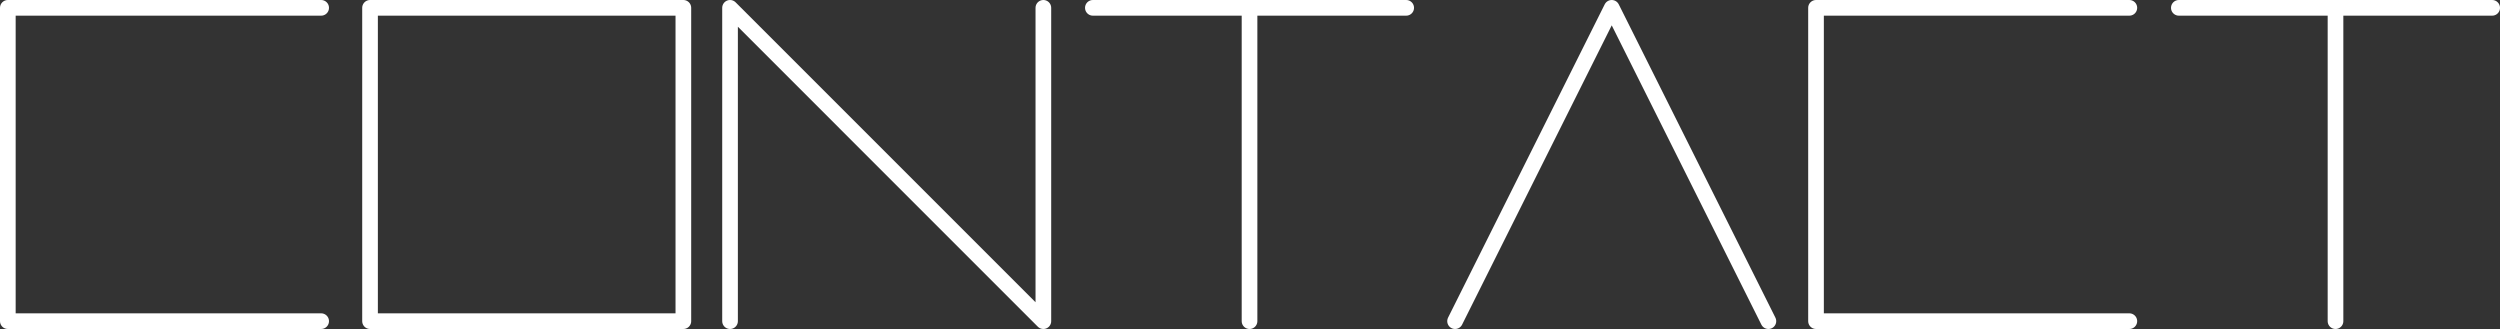 <?xml version="1.0" encoding="utf-8"?>
<!-- Generator: Adobe Illustrator 19.1.0, SVG Export Plug-In . SVG Version: 6.00 Build 0)  -->
<svg version="1.1" id="Layer_8" xmlns="http://www.w3.org/2000/svg" xmlns:xlink="http://www.w3.org/1999/xlink" x="0px" y="0px"
	 viewBox="0 0 797.9 105" style="enable-background:new 0 0 797.9 105;" xml:space="preserve">
<rect x="0" y="0" width="797.9" height="105" fill="#333333" stroke="none"/>
<style type="text/css">
	.st0{fill:none;stroke:#FFFFFF;stroke-width:5;stroke-linecap:round;stroke-linejoin:round;stroke-miterlimit:10;}
</style>
<polyline class="st0" points="102.5,2.5 2.5,2.5 2.5,102.5 102.5,102.5 "/>
<polyline class="st0" points="679.6,2.5 579.6,2.5 579.6,102.5 679.6,102.5 "/>
<polyline class="st0" points="233,102.5 233,2.5 333,102.5 333,2.5 "/>
<rect x="118.1" y="2.5" class="st0" width="100" height="100"/>
<polyline class="st0" points="464.4,102.5 514.4,2.5 564.4,102.5 "/>
<g>
	<line class="st0" x1="348.8" y1="2.5" x2="448.8" y2="2.5"/>
	<line class="st0" x1="398.8" y1="2.5" x2="398.8" y2="102.5"/>
</g>
<g>
	<line class="st0" x1="695.4" y1="2.5" x2="795.4" y2="2.5"/>
	<line class="st0" x1="745.4" y1="2.5" x2="745.4" y2="102.5"/>
</g>
</svg>

